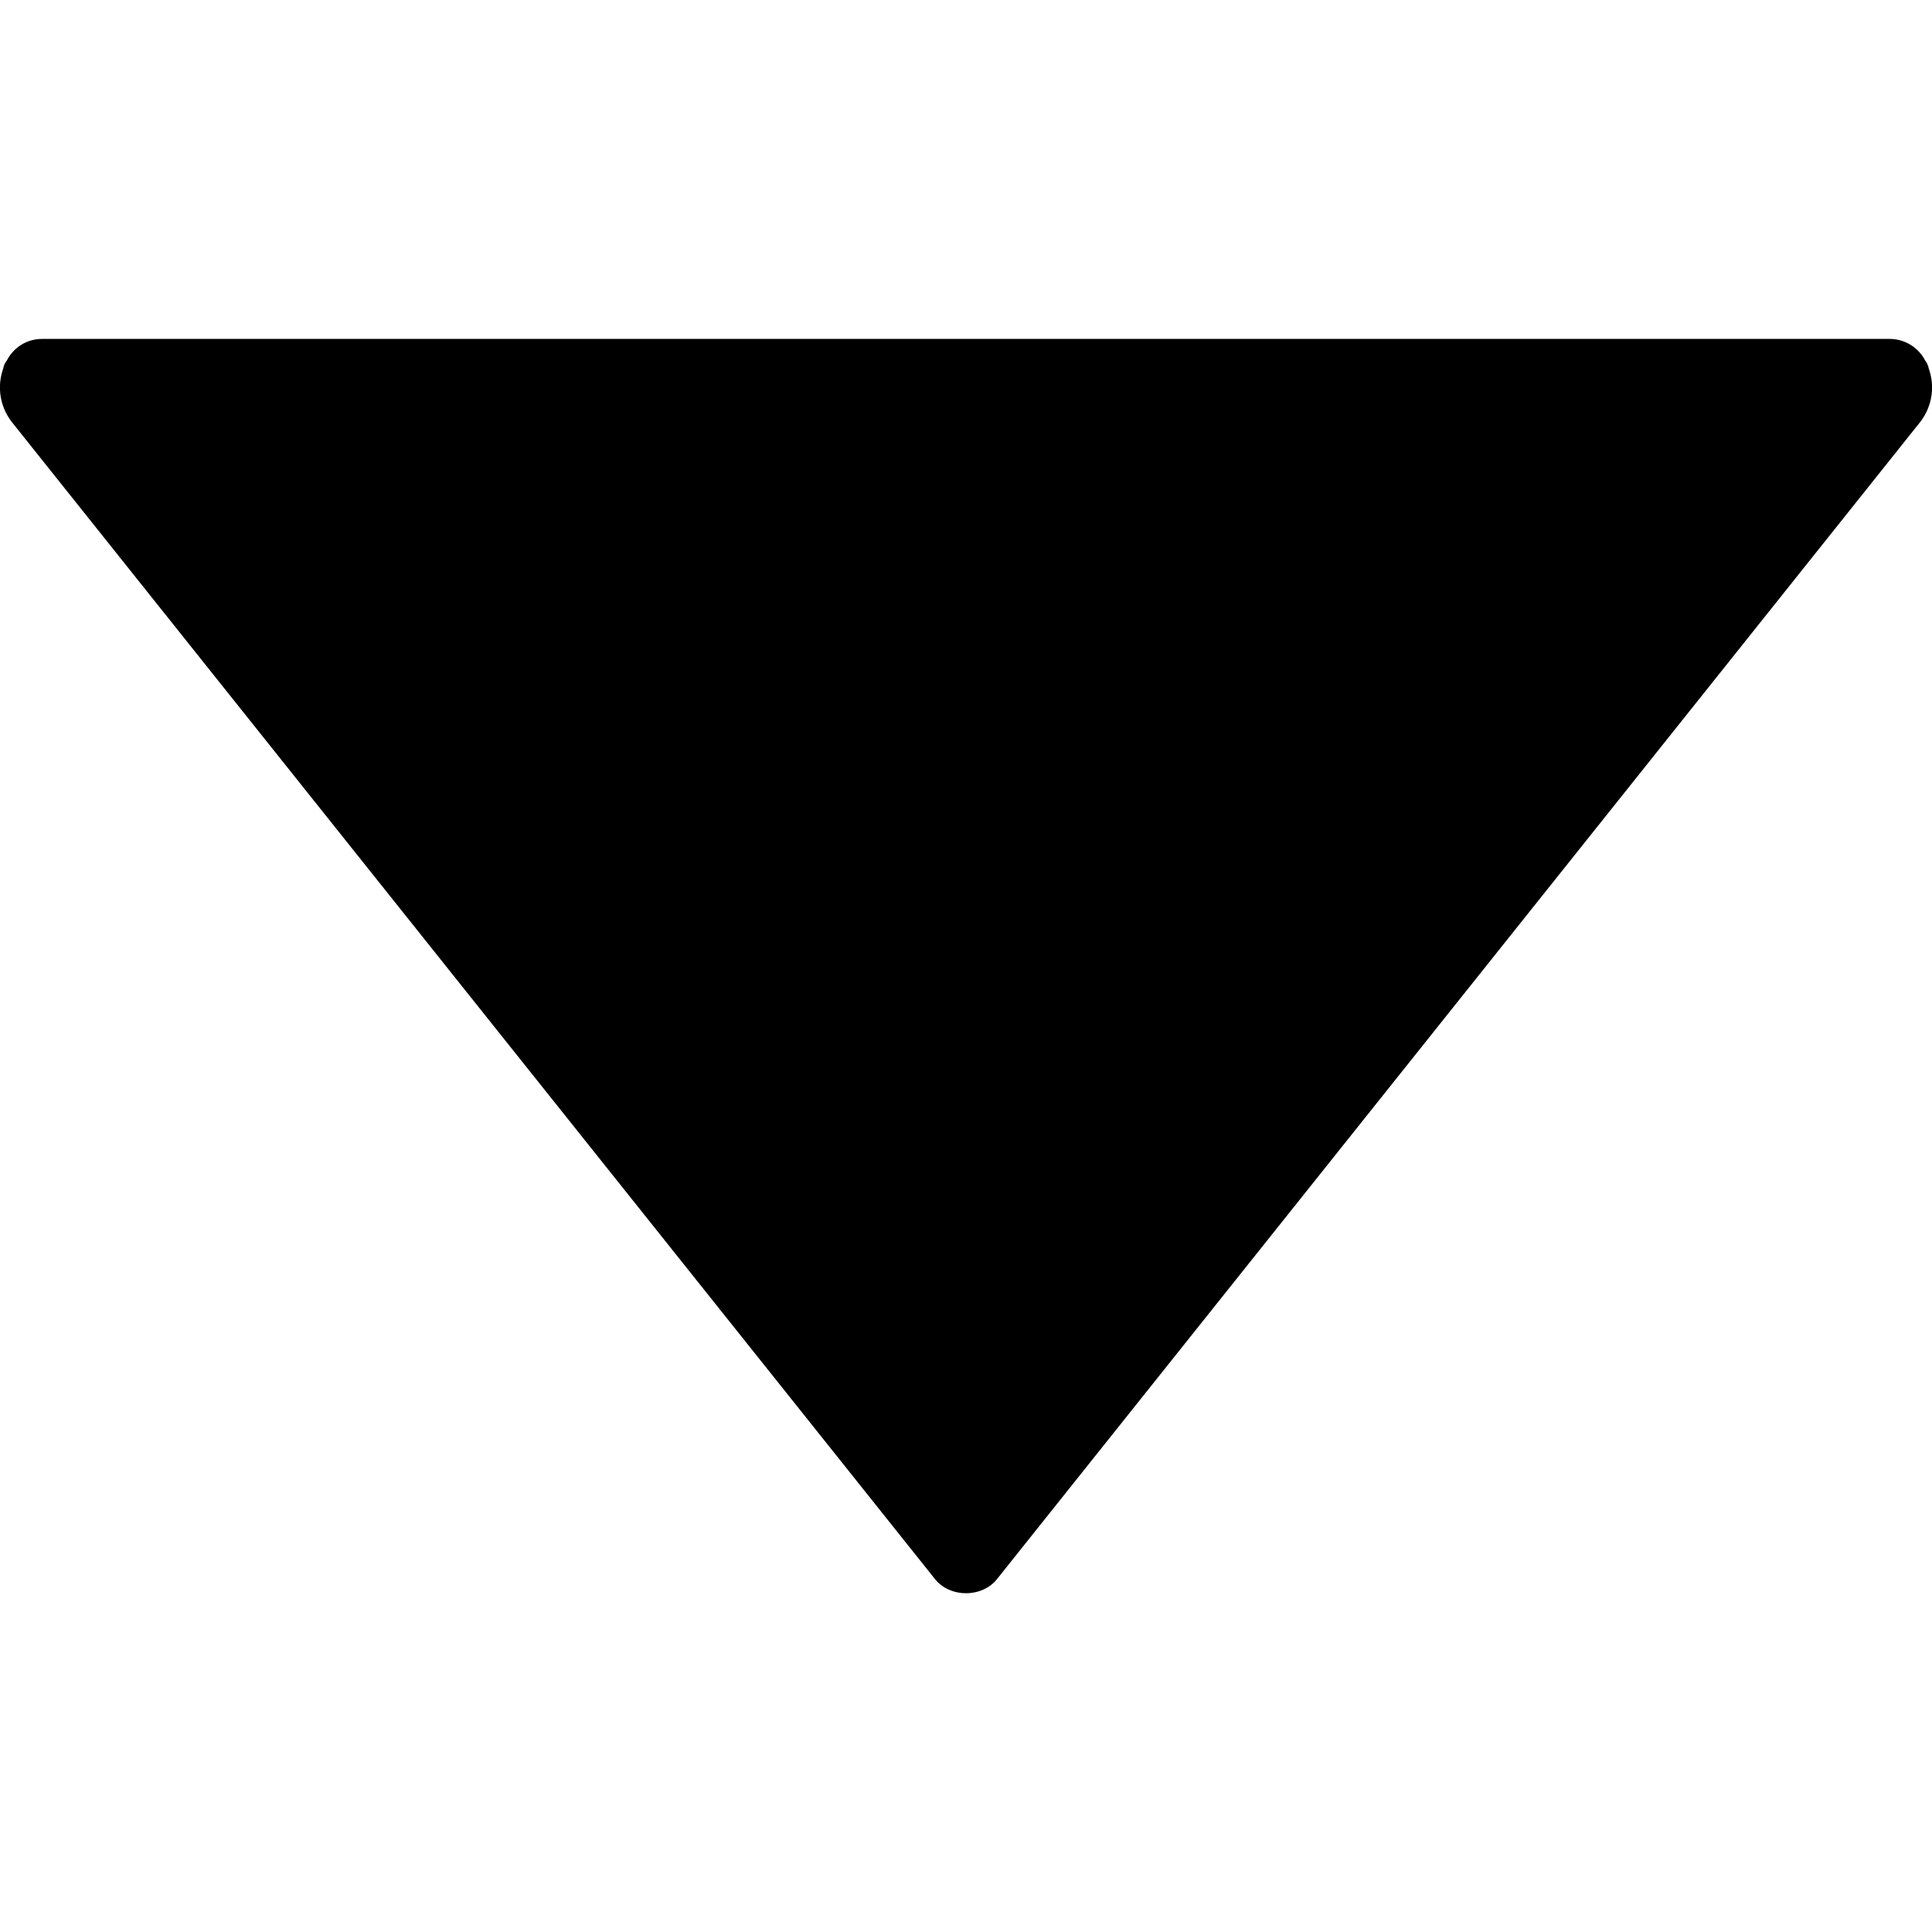 <?xml version="1.0" encoding="UTF-8"?>
<svg xmlns="http://www.w3.org/2000/svg" xmlns:xlink="http://www.w3.org/1999/xlink" width="12px" height="12px" viewBox="0 0 12 12" version="1.1">
<g id="surface1">
<path style=" stroke:none;fill-rule:nonzero;fill:rgb(0%,0%,0%);fill-opacity:1;" d="M 0.07 2.617 L 5.805 9.805 C 5.898 9.926 6.102 9.926 6.195 9.805 L 11.93 2.617 C 12 2.523 12.02 2.402 11.98 2.289 C 11.977 2.273 11.969 2.254 11.957 2.238 C 11.914 2.156 11.828 2.105 11.738 2.105 L 0.262 2.105 C 0.168 2.105 0.086 2.156 0.043 2.238 C 0.031 2.254 0.023 2.27 0.02 2.289 C -0.02 2.402 0 2.523 0.07 2.617 Z M 0.07 2.617 "/>
</g>
</svg>
